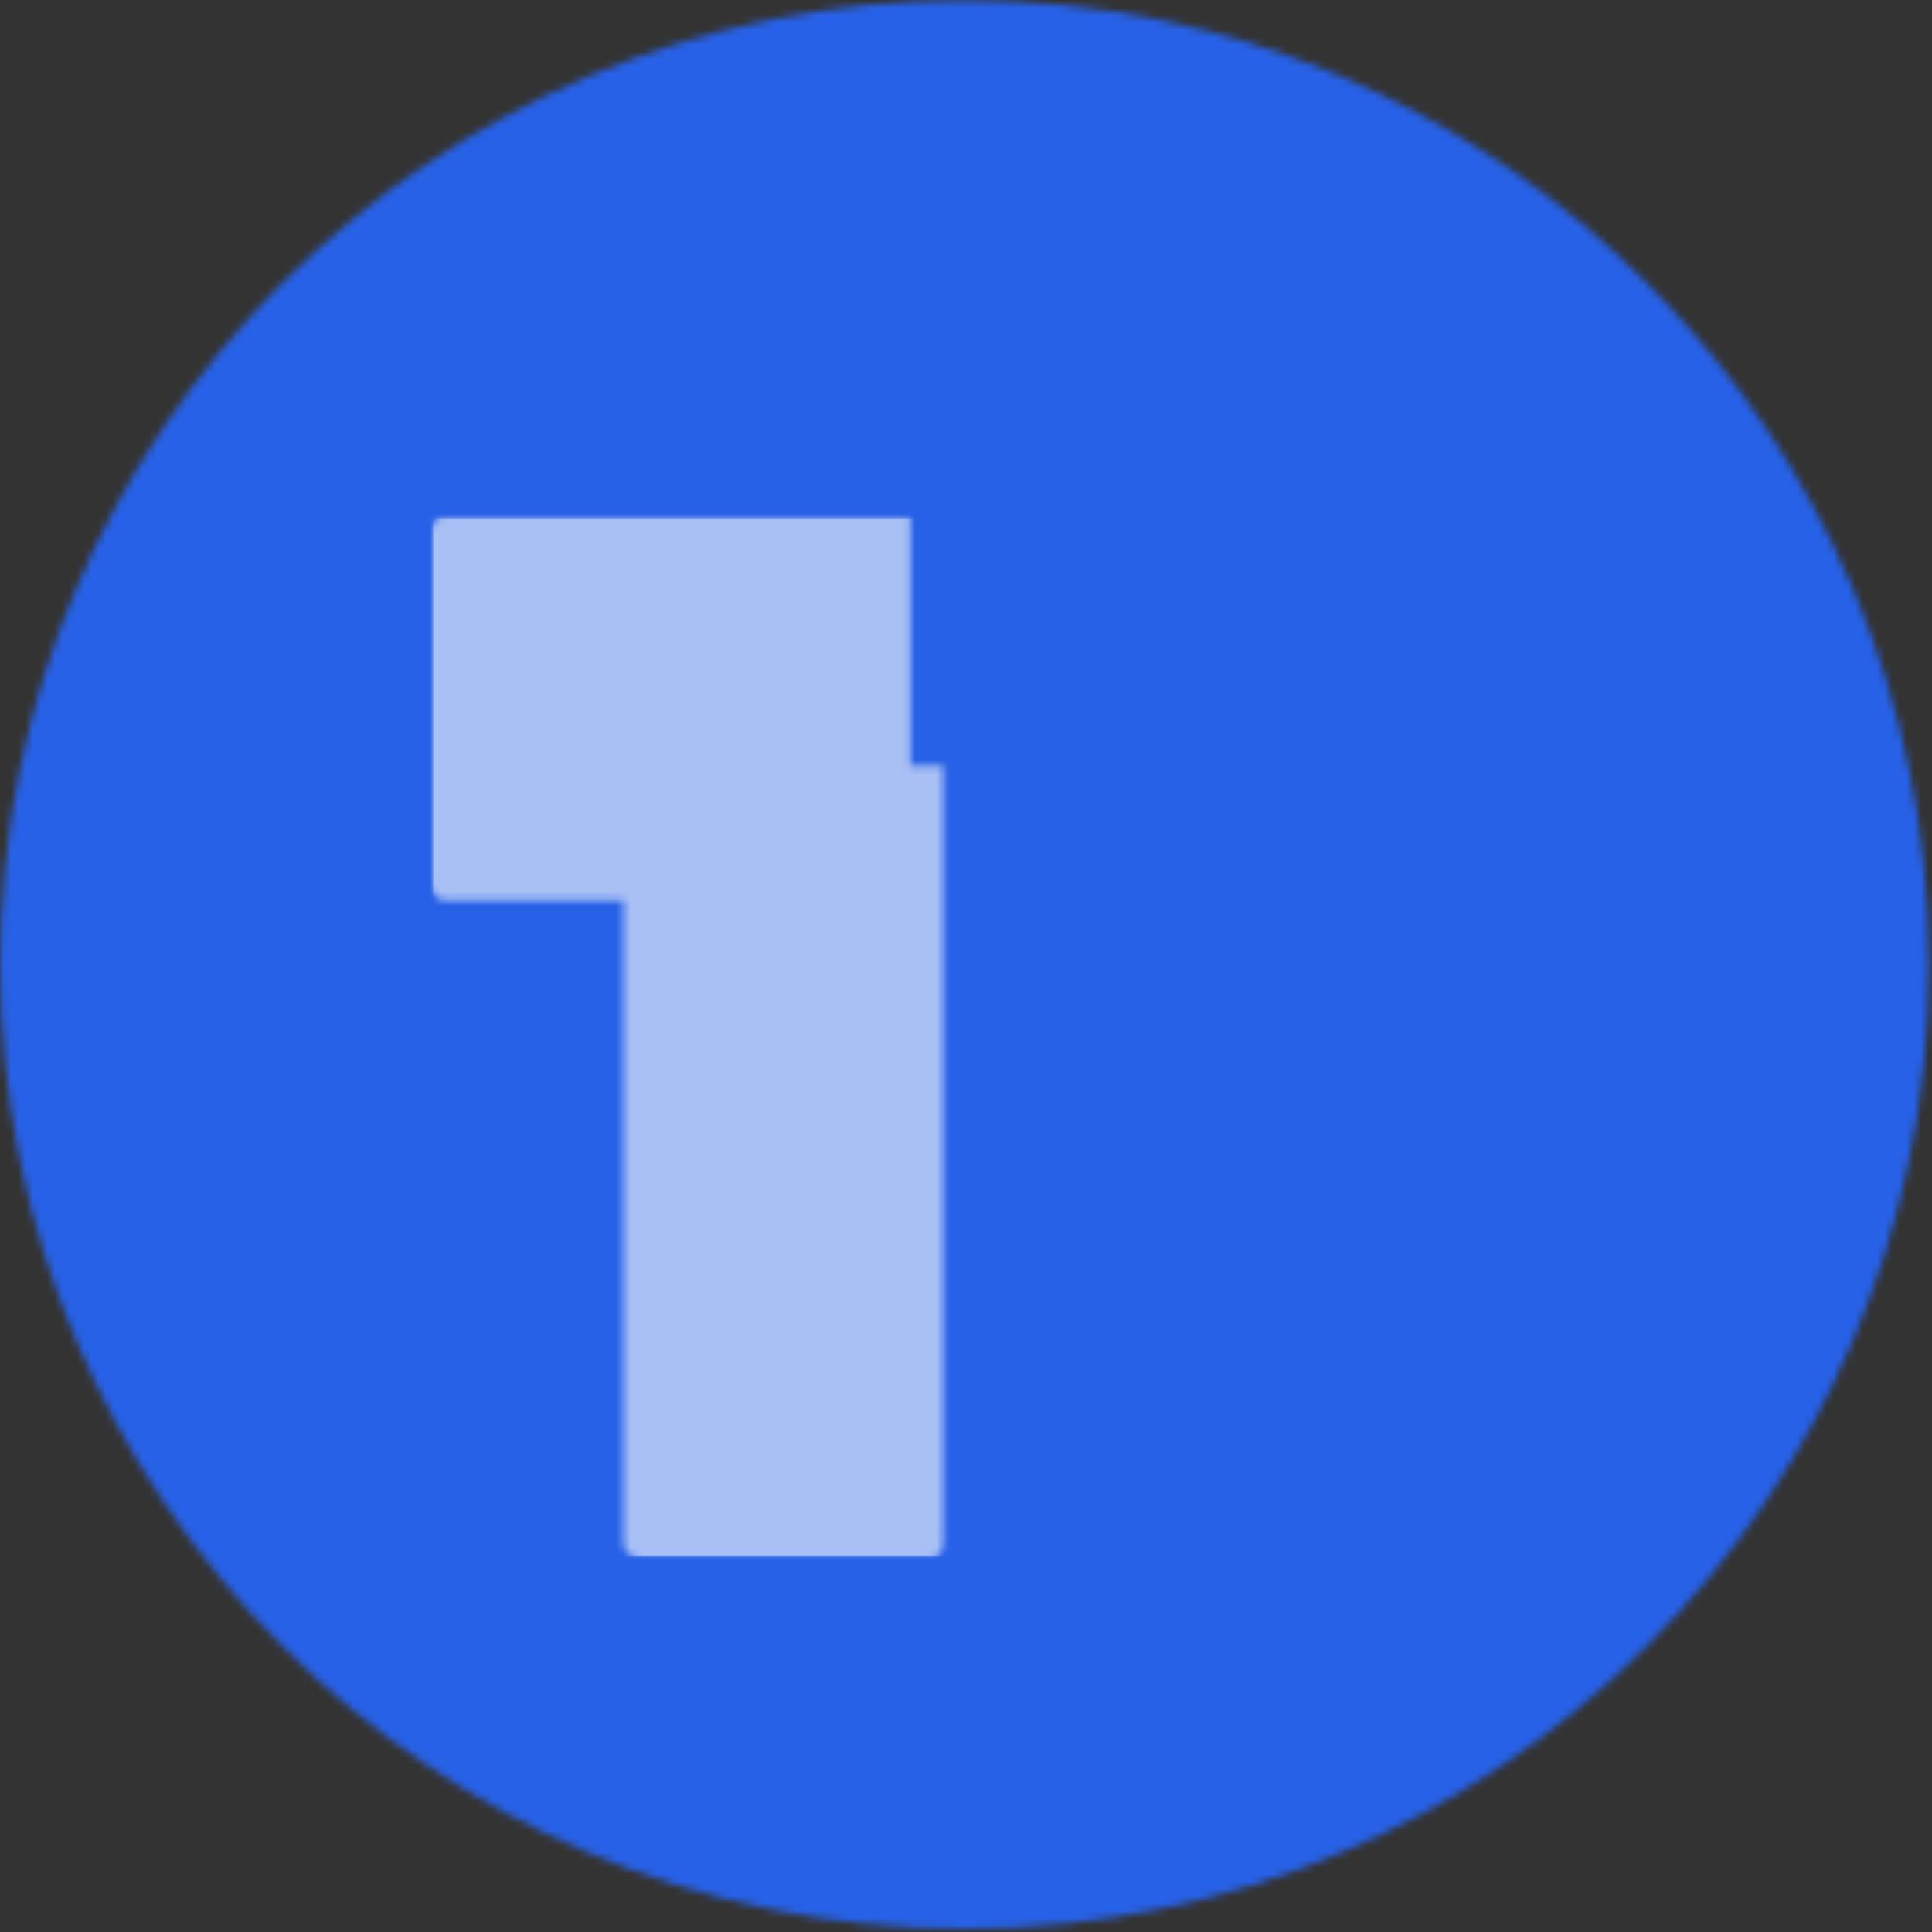 
<svg width="265px" height="265px" viewBox="0 0 265 265" version="1.1" xmlns="http://www.w3.org/2000/svg" xmlns:xlink="http://www.w3.org/1999/xlink">
  <rect x="0" y="0" width="265" height="265" fill="#333333" stroke="none"/>
  <defs>
    <path d="M132.292,264.583 C205.354,264.583 264.583,205.354 264.583,132.292 C264.583,59.229 205.354,0 132.292,0 C59.229,0 0,59.229 0,132.292 C0,205.354 59.229,264.583 132.292,264.583 Z" id="path-yyb5lp4sx6-1"></path>
    <linearGradient x1="25.306%" y1="22.024%" x2="25.306%" y2="-0.551%" id="linearGradient-yyb5lp4sx6-3">
      <stop stop-color="#2BAFFF" offset="0%"></stop>
      <stop stop-color="#2761E7" offset="100%"></stop>
    </linearGradient>
    <linearGradient x1="48.626%" y1="22.024%" x2="48.205%" y2="20.442%" id="linearGradient-yyb5lp4sx6-4">
      <stop stop-color="#2BAFFF" offset="0%"></stop>
      <stop stop-color="#2761E7" offset="100%"></stop>
    </linearGradient>
    <polygon id="path-yyb5lp4sx6-5" points="1.58519837e-30 0 264.58 0 264.58 264.58 1.58519837e-30 264.58"></polygon>
    <polygon id="path-yyb5lp4sx6-7" points="0 0 73.761 0 73.761 143.833 0 143.833"></polygon>
    <polygon id="path-yyb5lp4sx6-9" points="0 143.063 70.677 143.063 70.677 0 0 0"></polygon>
    <polygon id="path-yyb5lp4sx6-11" points="0 0 77.449 0 77.449 147.521 0 147.521"></polygon>
    <polygon id="path-yyb5lp4sx6-13" points="0 0 73.761 0 73.761 143.833 0 143.833"></polygon>
    <path d="M70.678,108.713 L65.865,108.713 L65.865,143.063 L2.21,143.063 C0.99,143.063 -2.0964053e-13,142.076 -2.0964053e-13,140.86 L-2.0964053e-13,92.44 C-2.0964053e-13,91.224 0.99,90.239 2.21,90.239 L26.505,90.239 L26.505,2.2 C26.505,0.985 27.494,0 28.714,0 L68.469,0 C69.689,0 70.678,0.985 70.678,2.2 L70.678,108.713 Z" id="path-yyb5lp4sx6-15"></path>
    <polygon id="path-yyb5lp4sx6-17" points="0 0 77.449 0 77.449 143.833 0 143.833"></polygon>
    <path d="M59.335,142.957 L44.085,142.957 L2.204,142.957 C0.987,142.957 0,141.972 0,140.757 L0,2.2 C0,0.985 0.987,-4.19281059e-13 2.204,-4.19281059e-13 L41.881,-4.19281059e-13 C43.098,-4.19281059e-13 44.085,0.985 44.085,2.2 L44.085,37.389 L59.335,37.389 C88.552,37.389 112.237,61.021 112.237,90.174 C112.237,119.324 88.552,142.957 59.335,142.957" id="path-yyb5lp4sx6-19"></path>
    <polygon id="path-yyb5lp4sx6-21" points="0 0 4517.843 0 4517.843 16728.928 0 16728.928"></polygon>
  </defs>
  <g id="Page-1" stroke="none" stroke-width="1" fill="none" fill-rule="evenodd">
    <g id="TokenPocket" transform="translate(-0, 0)">
      <g id="g6139-Clipped" transform="translate(132.292, 132.292) scale(-1, 1) rotate(-180) translate(-132.292, -132.292) translate(0, 0)">
        <mask id="mask-yyb5lp4sx6-2" fill="white">
          <use xlink:href="#path-yyb5lp4sx6-1"></use>
        </mask>
        <g id="path6141"></g>
        <g id="g6139" mask="url(#mask-yyb5lp4sx6-2)">
          <g transform="translate(-1143.291, -3419.764)" id="g6145">
            <g id="g6151" fill="url(#linearGradient-yyb5lp4sx6-3)" fill-rule="nonzero">
              <polygon id="path6159" points="0 0 4517.843 0 4517.843 16728.928 0 16728.928"></polygon>
            </g>
            <g id="g6161" fill="url(#linearGradient-yyb5lp4sx6-4)" fill-rule="nonzero">
              <polygon id="path6169" points="0 0 4517.843 0 4517.843 16728.928 0 16728.928"></polygon>
            </g>
          </g>
        </g>
      </g>
      <g id="g6171" transform="translate(132.29, 132.29) scale(-1, 1) rotate(-180) translate(-132.29, -132.29) translate(0, 0)">
        <g id="g6173-Clipped" transform="translate(-0, 0)">
          <mask id="mask-yyb5lp4sx6-6" fill="white">
            <use xlink:href="#path-yyb5lp4sx6-5"></use>
          </mask>
          <g id="path6175"></g>
          <g id="g6173" mask="url(#mask-yyb5lp4sx6-6)">
            <g transform="translate(59.009, 50.674)" id="g6229-Clipped">
              <mask id="mask-yyb5lp4sx6-8" fill="white">
                <use xlink:href="#path-yyb5lp4sx6-7"></use>
              </mask>
              <g id="path6181"></g>
              <g id="g6229" opacity="0.6" mask="url(#mask-yyb5lp4sx6-8)">
                <g transform="translate(0, 0.148)" id="g6225-Clipped">
                  <mask id="mask-yyb5lp4sx6-10" fill="white">
                    <use xlink:href="#path-yyb5lp4sx6-9"></use>
                  </mask>
                  <g id="path6185"></g>
                  <g id="g6225" mask="url(#mask-yyb5lp4sx6-10)">
                    <g transform="translate(-3.688, -3.836)" id="g6223-Clipped">
                      <mask id="mask-yyb5lp4sx6-12" fill="white">
                        <use xlink:href="#path-yyb5lp4sx6-11"></use>
                      </mask>
                      <g id="path6189"></g>
                      <g id="g6223" mask="url(#mask-yyb5lp4sx6-12)">
                        <g transform="translate(3.688, 3.688)" id="g6219-Clipped">
                          <mask id="mask-yyb5lp4sx6-14" fill="white">
                            <use xlink:href="#path-yyb5lp4sx6-13"></use>
                          </mask>
                          <g id="path6193"></g>
                          <g id="g6219" mask="url(#mask-yyb5lp4sx6-14)">
                            <g transform="translate(-0.001, 0.148)" id="g6215-Clipped">
                              <mask id="mask-yyb5lp4sx6-16" fill="white">
                                <use xlink:href="#path-yyb5lp4sx6-15"></use>
                              </mask>
                              <g id="path6197"></g>
                              <g id="g6215" mask="url(#mask-yyb5lp4sx6-16)">
                                <g transform="translate(-3.687, -0.148)" id="g6213-Clipped">
                                  <mask id="mask-yyb5lp4sx6-18" fill="white">
                                    <use xlink:href="#path-yyb5lp4sx6-17"></use>
                                  </mask>
                                  <g id="path6201"></g>
                                  <g id="g6213" mask="url(#mask-yyb5lp4sx6-18)" fill="#FFFFFF" fill-rule="nonzero">
                                    <g transform="translate(-14.753, -18.292)" id="path6211">
                                      <polygon points="2.0964053e-13 -4.19281059e-13 107.558 -4.19281059e-13 107.558 179.943 2.0964053e-13 179.943"></polygon>
                                    </g>
                                  </g>
                                </g>
                              </g>
                            </g>
                          </g>
                        </g>
                      </g>
                    </g>
                  </g>
                </g>
              </g>
            </g>
          </g>
        </g>
      </g>
      <g id="g6235-Clipped" transform="translate(168.343, 126.799) scale(-1, 1) rotate(-180) translate(-168.343, -126.799) translate(112.224, 55.321)">
        <mask id="mask-yyb5lp4sx6-20" fill="white">
          <use xlink:href="#path-yyb5lp4sx6-19"></use>
        </mask>
        <g id="path6237"></g>
        <g id="g6235" mask="url(#mask-yyb5lp4sx6-20)">
          <g transform="translate(-1255.515, -3486.07)" id="g6241-Clipped">
            <mask id="mask-yyb5lp4sx6-22" fill="white">
              <use xlink:href="#path-yyb5lp4sx6-21"></use>
            </mask>
            <g id="path6243"></g>
            <g id="g6241" mask="url(#mask-yyb5lp4sx6-22)" fill="#FFFFFF" fill-rule="nonzero">
              <g transform="translate(1237.075, 3467.63)" id="path6247">
                <polygon points="0 0 149.117 0 149.117 179.837 0 179.837"></polygon>
              </g>
            </g>
          </g>
        </g>
      </g>
    </g>
  </g>
</svg>
